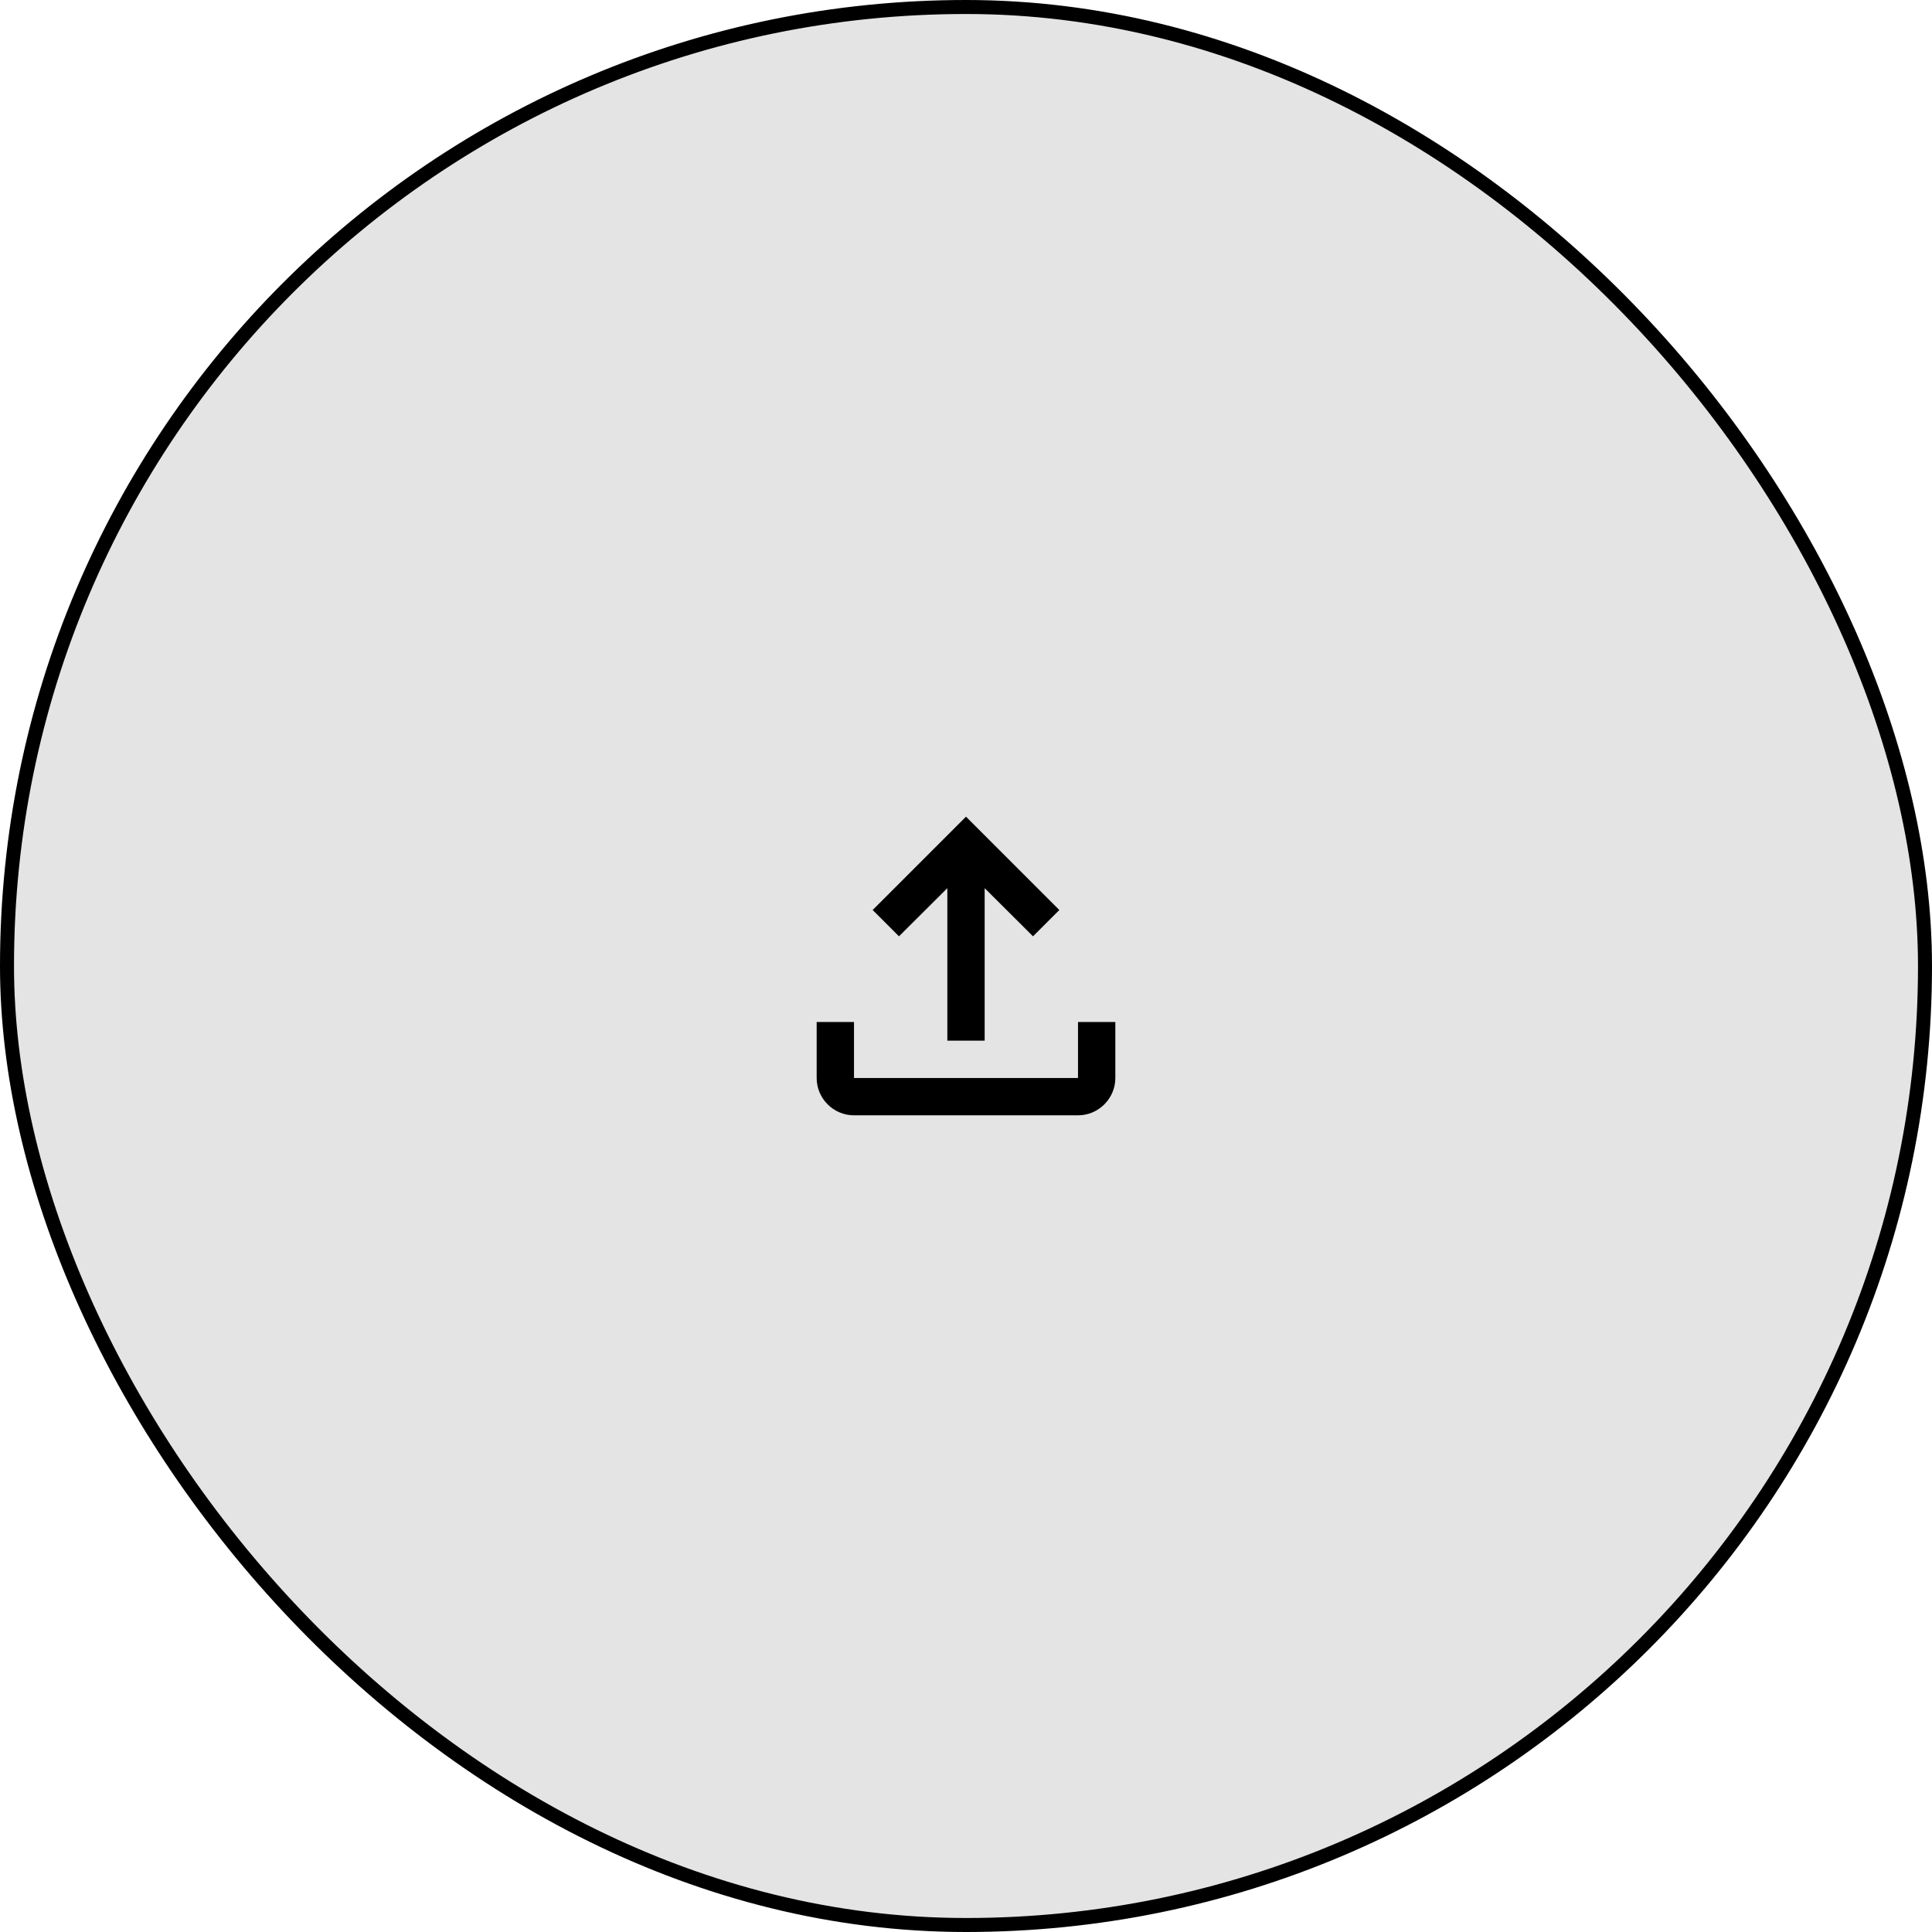 <svg width="138" height="138" viewBox="0 0 138 138" fill="none" xmlns="http://www.w3.org/2000/svg">
<rect x="0.5" y="0.5" width="137" height="137" rx="68.5" fill="#E4E4E4"/>
<rect x="0.5" y="0.5" width="137" height="137" rx="68.5" stroke="black" stroke-linecap="round"/>
<path d="M77 73V77H61V73H58.333V77C58.333 78.466 59.533 79.666 61 79.666H77C78.467 79.666 79.667 78.466 79.667 77V73H77ZM62.333 65L64.213 66.88L67.667 63.44V74.333H70.333V63.44L73.787 66.88L75.667 65L69 58.333L62.333 65Z" fill="black"/>
</svg>
